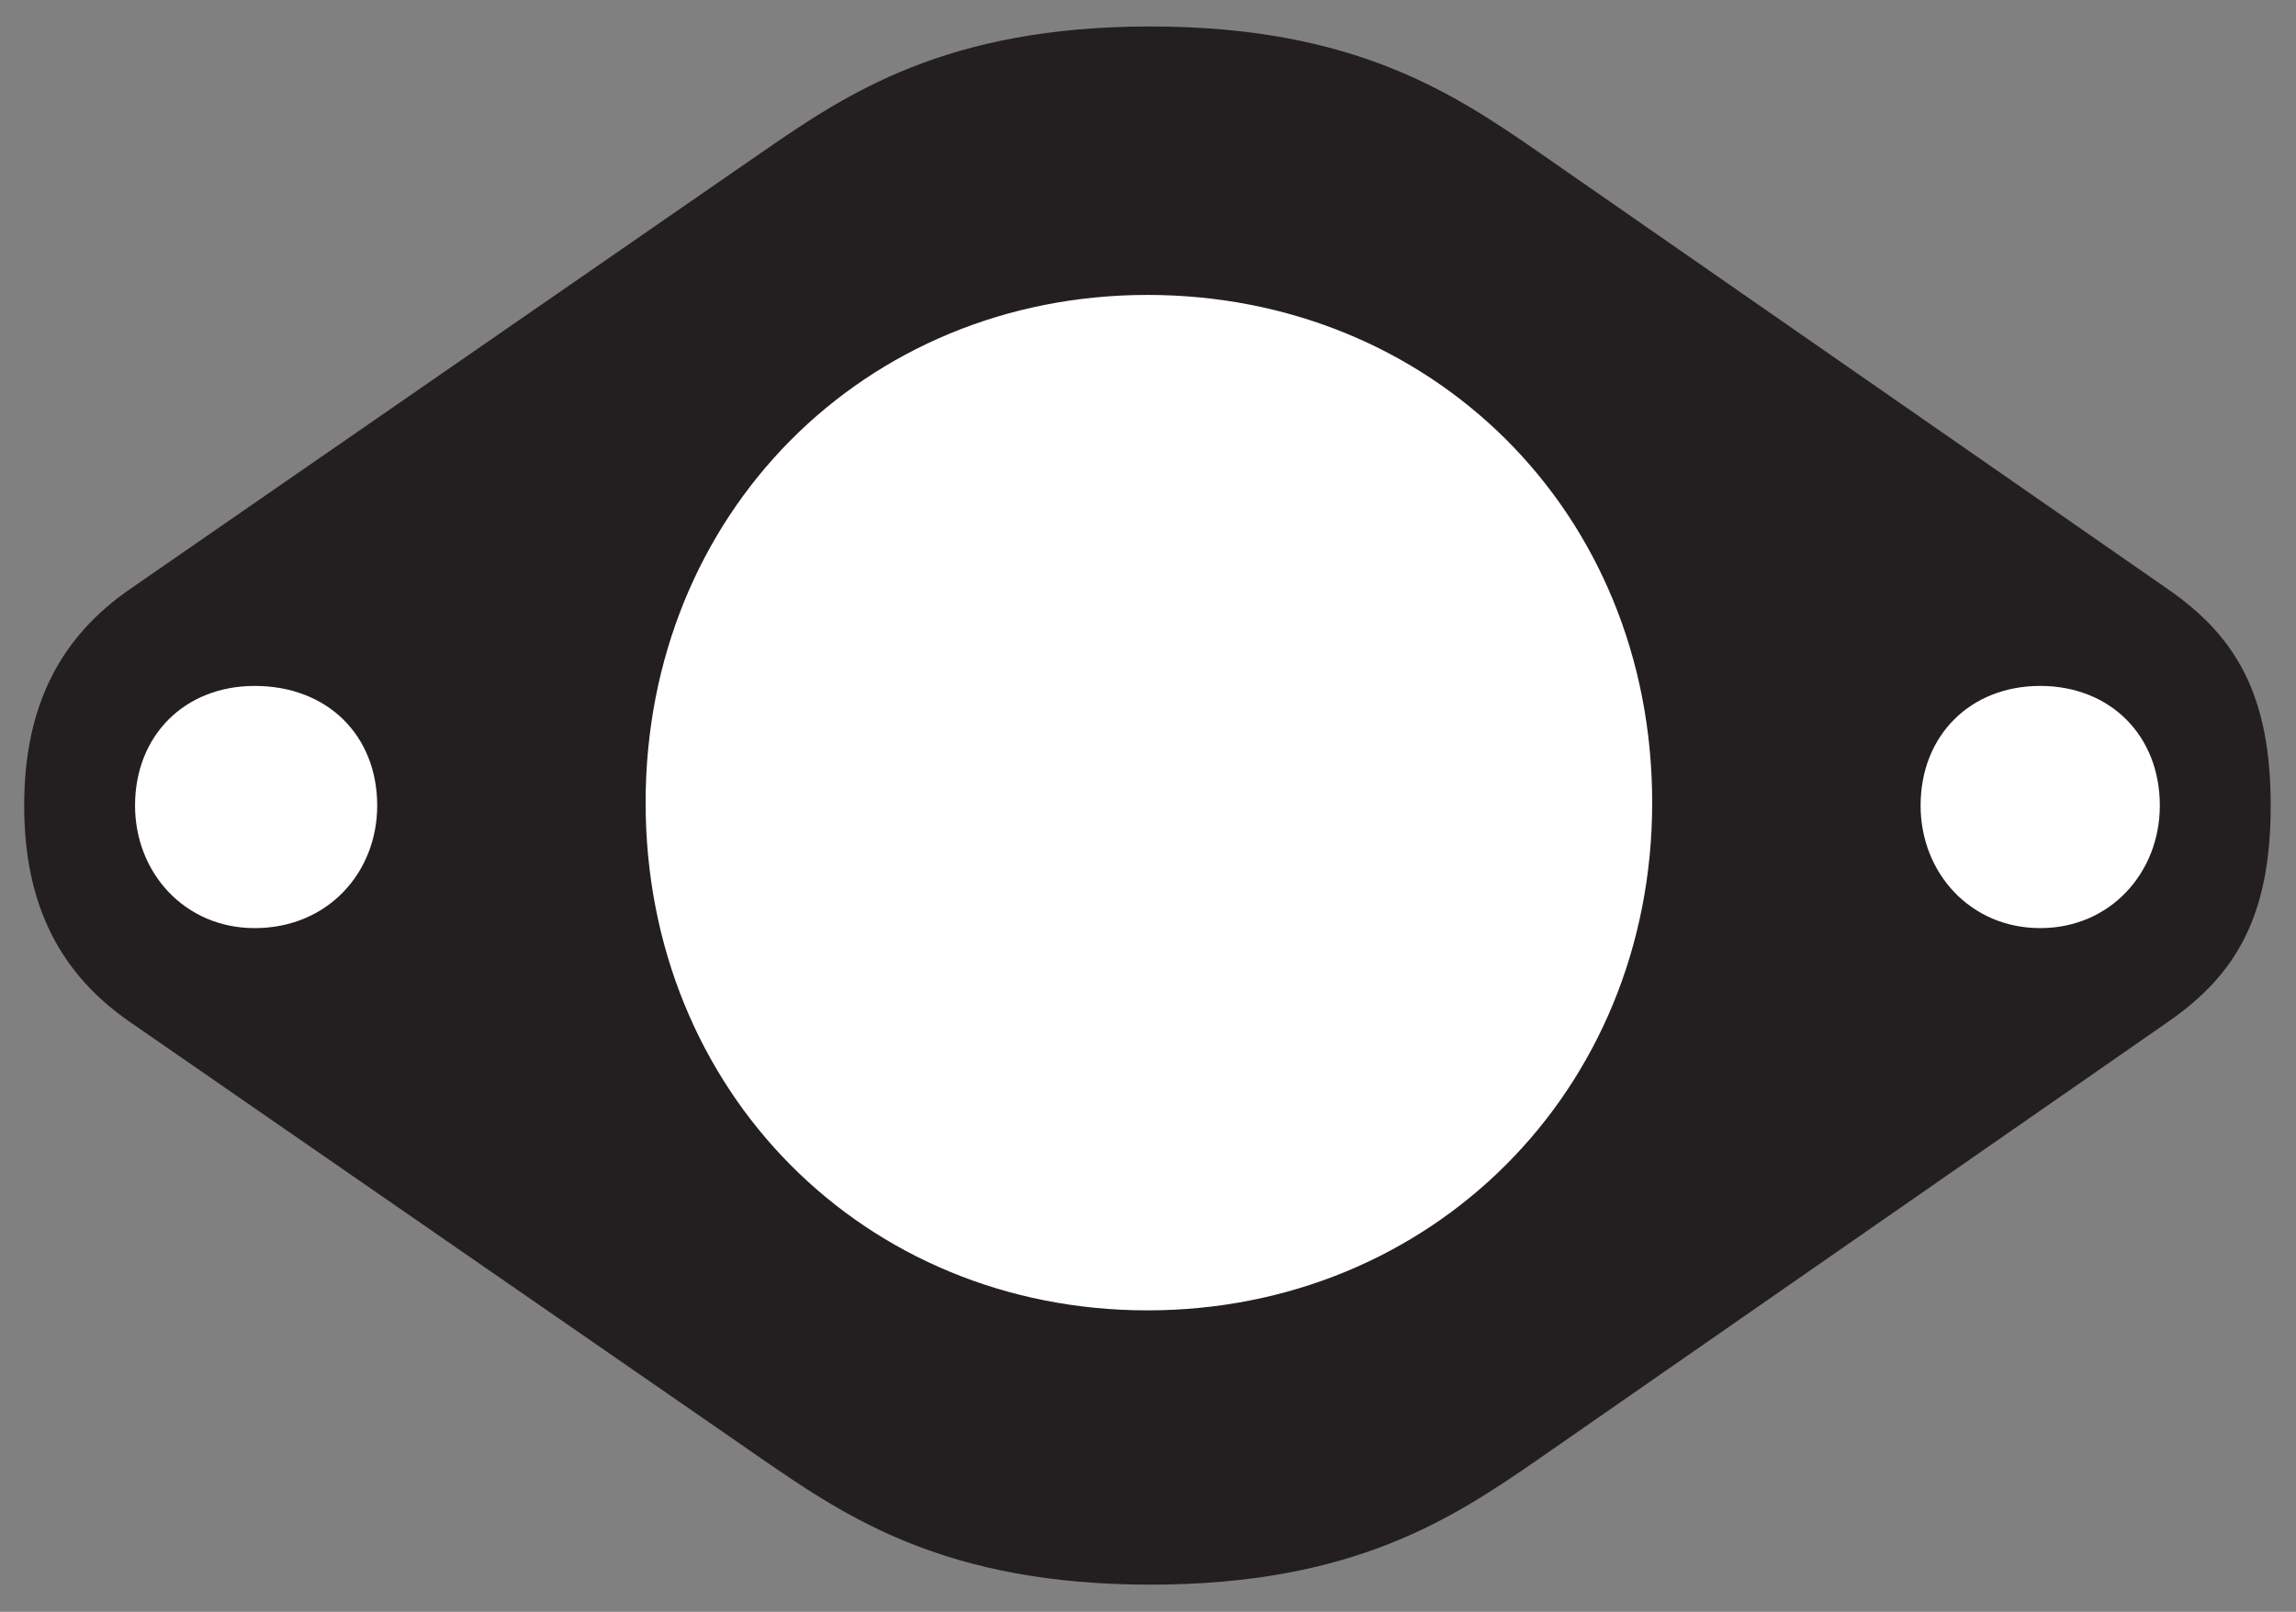 <svg xmlns="http://www.w3.org/2000/svg" width="885" height="621.205" viewBox="0 0 885 621.205"><rect x="0" y="0" width="885" height="621.205" fill="#808080" stroke="none"/><path fill="#231F20" d="M875.25 310.466c0-42.733-13.496-65.225-39.362-83.218L592.979 58.56c-32.614-22.492-70.851-48.358-149.569-48.358-78.721 0-116.958 25.866-149.572 48.358L49.803 227.248C23.94 245.24 9.318 271.106 9.318 310.466c0 39.362 14.622 65.225 40.485 83.218l244.035 168.69c32.614 22.489 70.851 48.356 149.572 48.356 78.718 0 116.955-25.866 149.569-48.356l242.909-168.69c25.866-17.993 39.362-40.485 39.362-83.218"/><path fill="#FFF" d="M786.407 264.358c26.989 0 46.107 19.118 46.107 46.107 0 25.866-19.118 47.233-46.107 47.233S740.3 336.331 740.3 310.465c0-26.988 19.118-46.107 46.107-46.107M98.162 264.358c28.115 0 47.233 19.118 47.233 46.107 0 25.866-19.118 47.233-47.233 47.233-26.989 0-46.107-21.367-46.107-47.233-.001-26.988 19.118-46.107 46.107-46.107M442.284 113.664c109.084 0 194.553 83.218 194.553 195.676 0 111.336-85.469 195.679-194.553 195.679S248.856 420.675 248.856 309.34c0-111.333 84.344-195.676 193.428-195.676"/></svg>